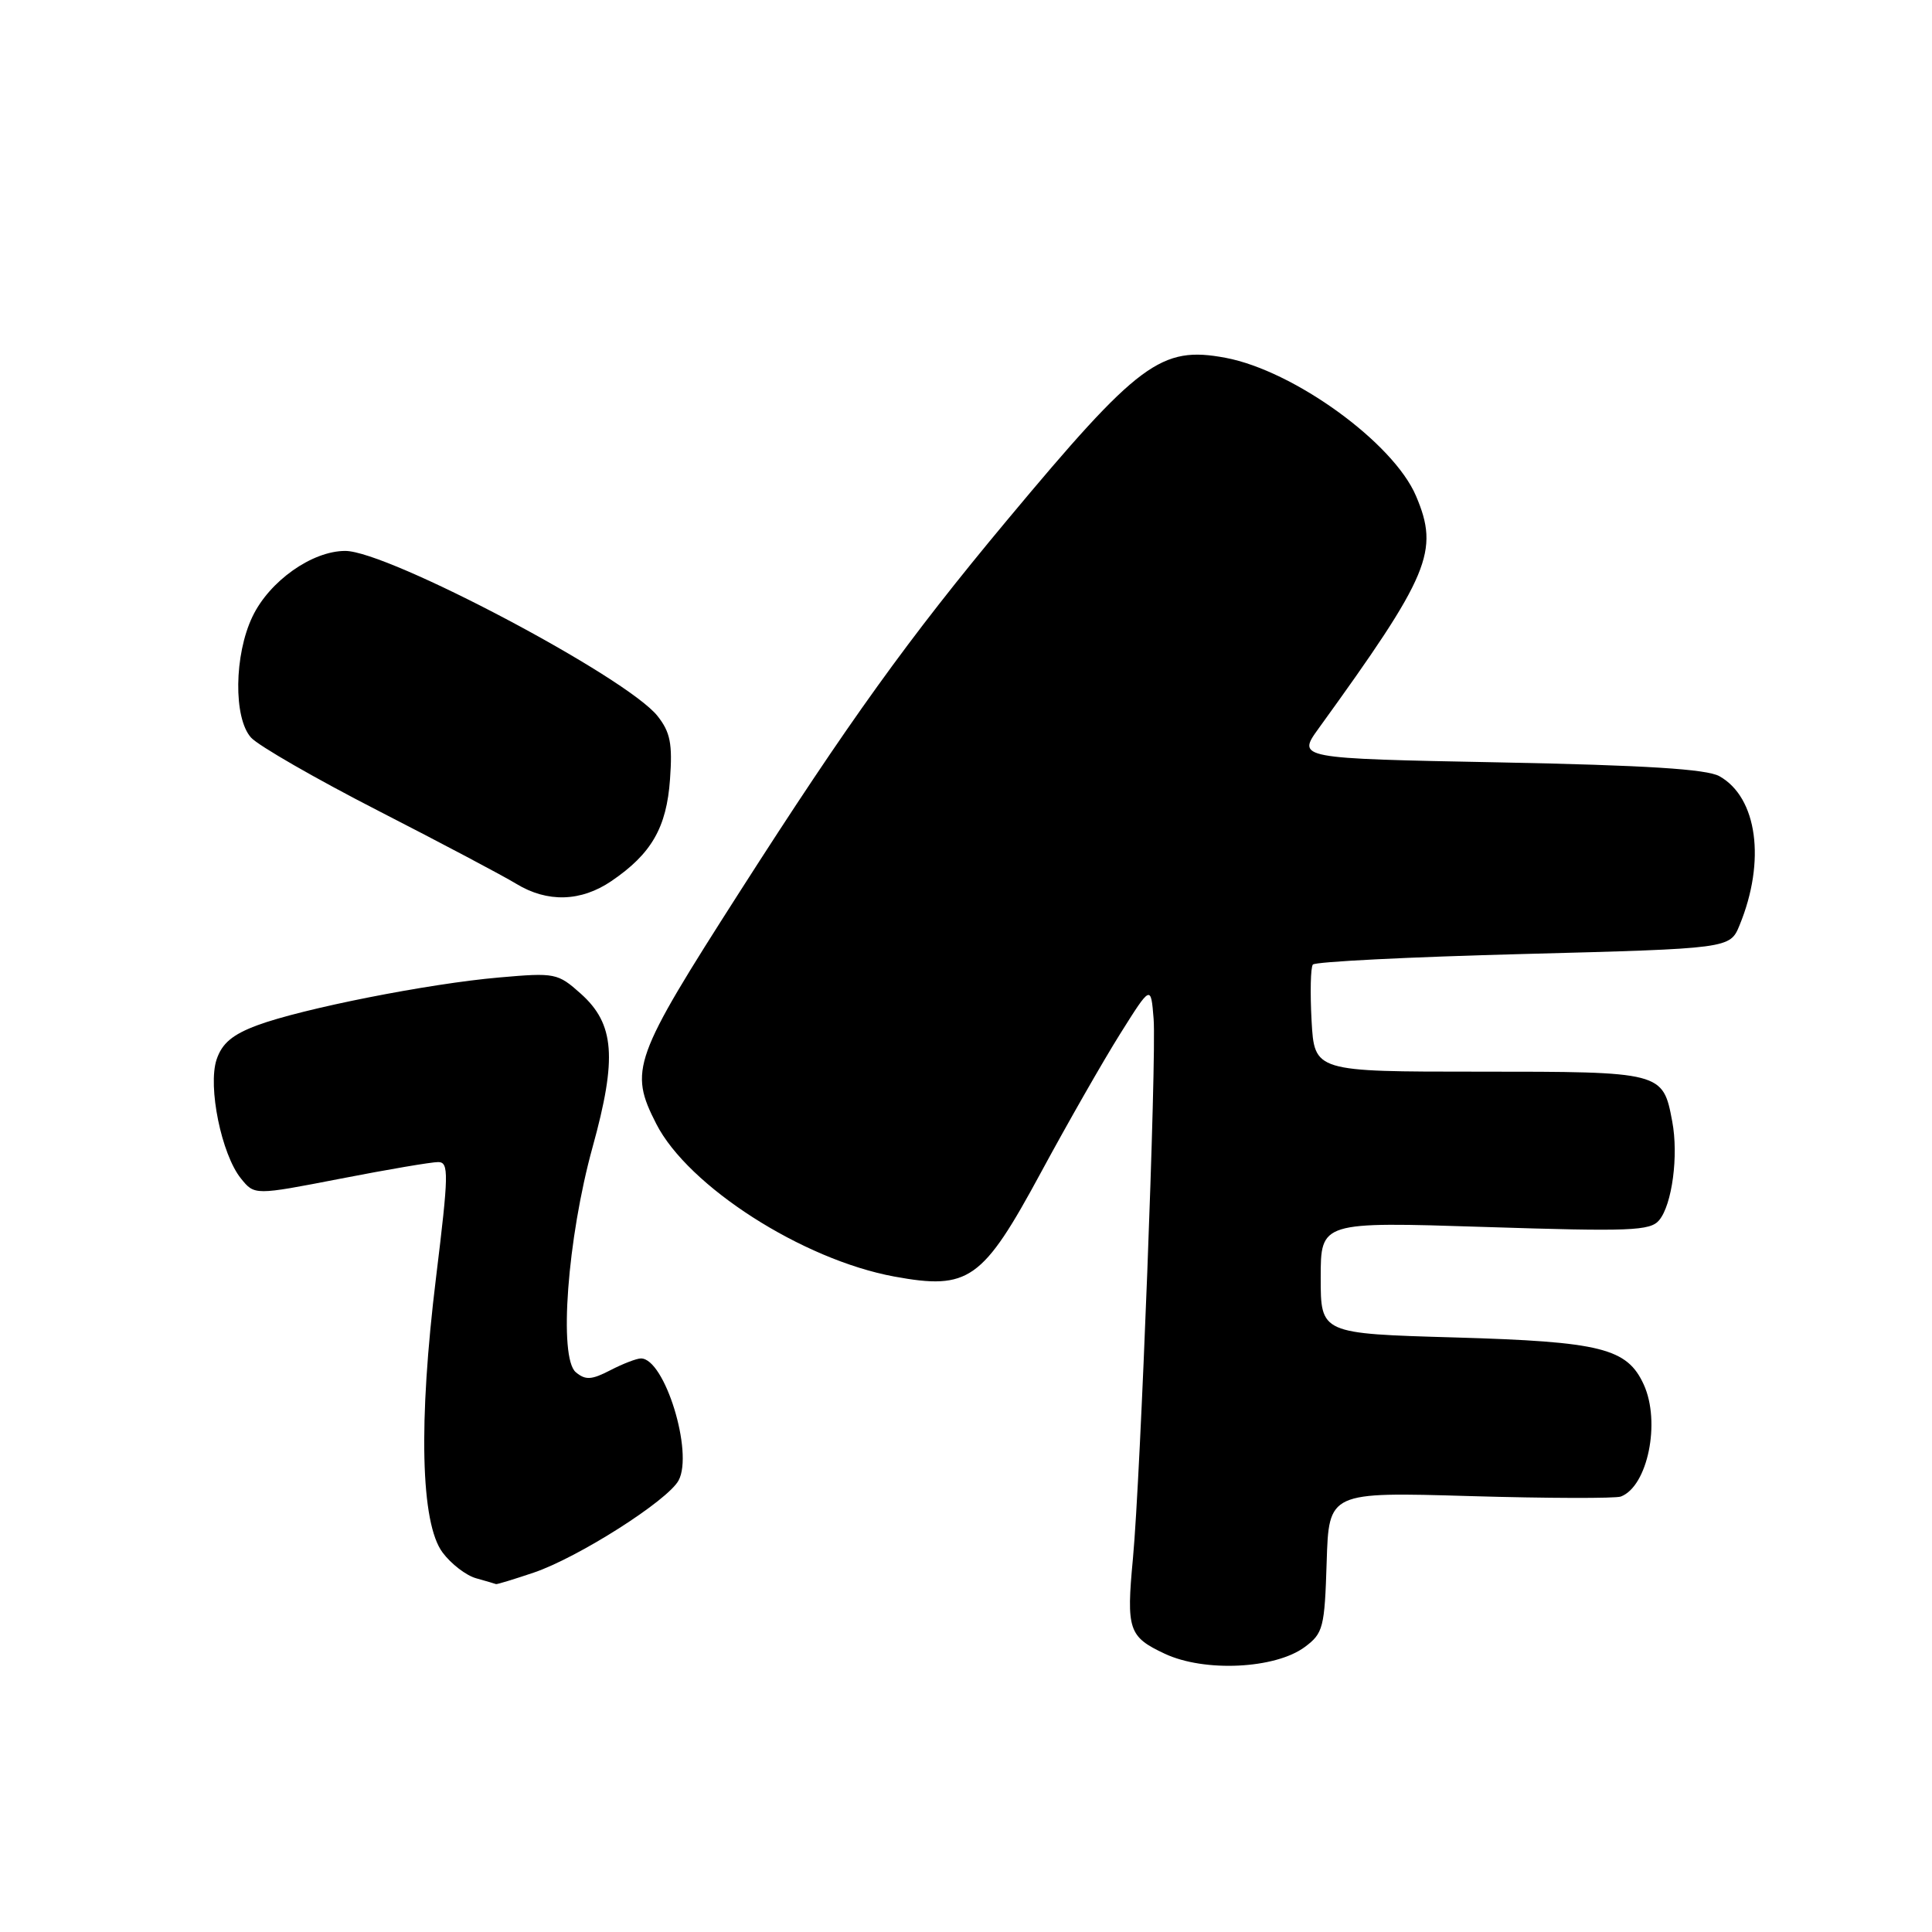 <?xml version="1.0" encoding="UTF-8" standalone="no"?>
<!DOCTYPE svg PUBLIC "-//W3C//DTD SVG 1.1//EN" "http://www.w3.org/Graphics/SVG/1.1/DTD/svg11.dtd" >
<svg xmlns="http://www.w3.org/2000/svg" xmlns:xlink="http://www.w3.org/1999/xlink" version="1.1" viewBox="0 0 256 256">
 <g >
 <path fill="currentColor"
d=" M 172.90 218.23 C 175.33 216.42 175.52 215.68 175.79 206.99 C 176.08 197.69 176.08 197.69 194.79 198.24 C 205.08 198.54 214.07 198.56 214.77 198.30 C 218.33 196.95 220.07 188.44 217.81 183.47 C 215.60 178.64 212.17 177.78 192.79 177.22 C 175.00 176.71 175.00 176.71 175.00 169.30 C 175.00 161.88 175.00 161.88 196.76 162.58 C 216.05 163.20 218.67 163.10 219.85 161.68 C 221.57 159.61 222.43 153.10 221.58 148.60 C 220.35 142.02 220.26 142.00 196.01 142.00 C 174.17 142.00 174.17 142.00 173.79 135.25 C 173.59 131.54 173.66 128.19 173.96 127.81 C 174.26 127.43 186.81 126.80 201.87 126.41 C 229.23 125.69 229.23 125.69 230.50 122.60 C 234.00 114.09 232.86 105.67 227.83 102.85 C 226.15 101.91 218.09 101.40 198.68 101.02 C 171.85 100.50 171.85 100.50 174.74 96.50 C 189.45 76.16 190.75 73.05 187.63 65.72 C 184.64 58.67 171.46 49.12 162.39 47.41 C 153.83 45.81 150.92 47.97 133.39 68.99 C 120.37 84.60 112.46 95.60 98.02 118.16 C 83.87 140.27 83.32 141.79 86.96 148.92 C 91.18 157.19 106.33 166.91 118.50 169.15 C 128.37 170.96 130.20 169.66 137.92 155.38 C 141.45 148.85 146.18 140.57 148.42 137.00 C 152.50 130.50 152.50 130.50 152.86 135.00 C 153.26 140.08 151.13 195.75 150.12 206.50 C 149.23 215.96 149.54 216.88 154.34 219.13 C 159.60 221.60 168.99 221.14 172.90 218.23 Z  M 70.72 208.38 C 76.62 206.38 88.49 198.83 89.92 196.16 C 91.91 192.44 88.07 180.00 84.93 180.00 C 84.36 180.00 82.54 180.70 80.88 181.56 C 78.39 182.85 77.58 182.90 76.30 181.83 C 74.00 179.92 75.18 164.09 78.52 152.00 C 81.79 140.18 81.44 135.68 76.96 131.67 C 73.90 128.94 73.56 128.87 66.15 129.52 C 56.79 130.33 40.06 133.64 34.08 135.86 C 30.81 137.08 29.42 138.24 28.70 140.39 C 27.51 143.97 29.35 152.98 31.93 156.16 C 33.73 158.39 33.73 158.39 45.12 156.18 C 51.38 154.96 57.21 153.97 58.07 153.98 C 59.49 154.00 59.46 155.51 57.78 169.25 C 55.42 188.50 55.74 201.83 58.64 205.71 C 59.76 207.22 61.76 208.76 63.09 209.13 C 64.42 209.50 65.60 209.85 65.72 209.90 C 65.83 209.96 68.08 209.27 70.72 208.38 Z  M 81.01 116.75 C 86.32 113.14 88.33 109.66 88.78 103.26 C 89.12 98.55 88.82 97.02 87.13 94.88 C 83.07 89.74 51.42 73.00 45.75 73.00 C 41.36 73.00 35.71 76.99 33.46 81.69 C 31.02 86.76 30.92 95.15 33.27 97.74 C 34.24 98.81 41.85 103.19 50.18 107.46 C 58.51 111.73 66.71 116.07 68.41 117.11 C 72.53 119.62 76.98 119.49 81.01 116.75 Z "/>
</g>
</svg>